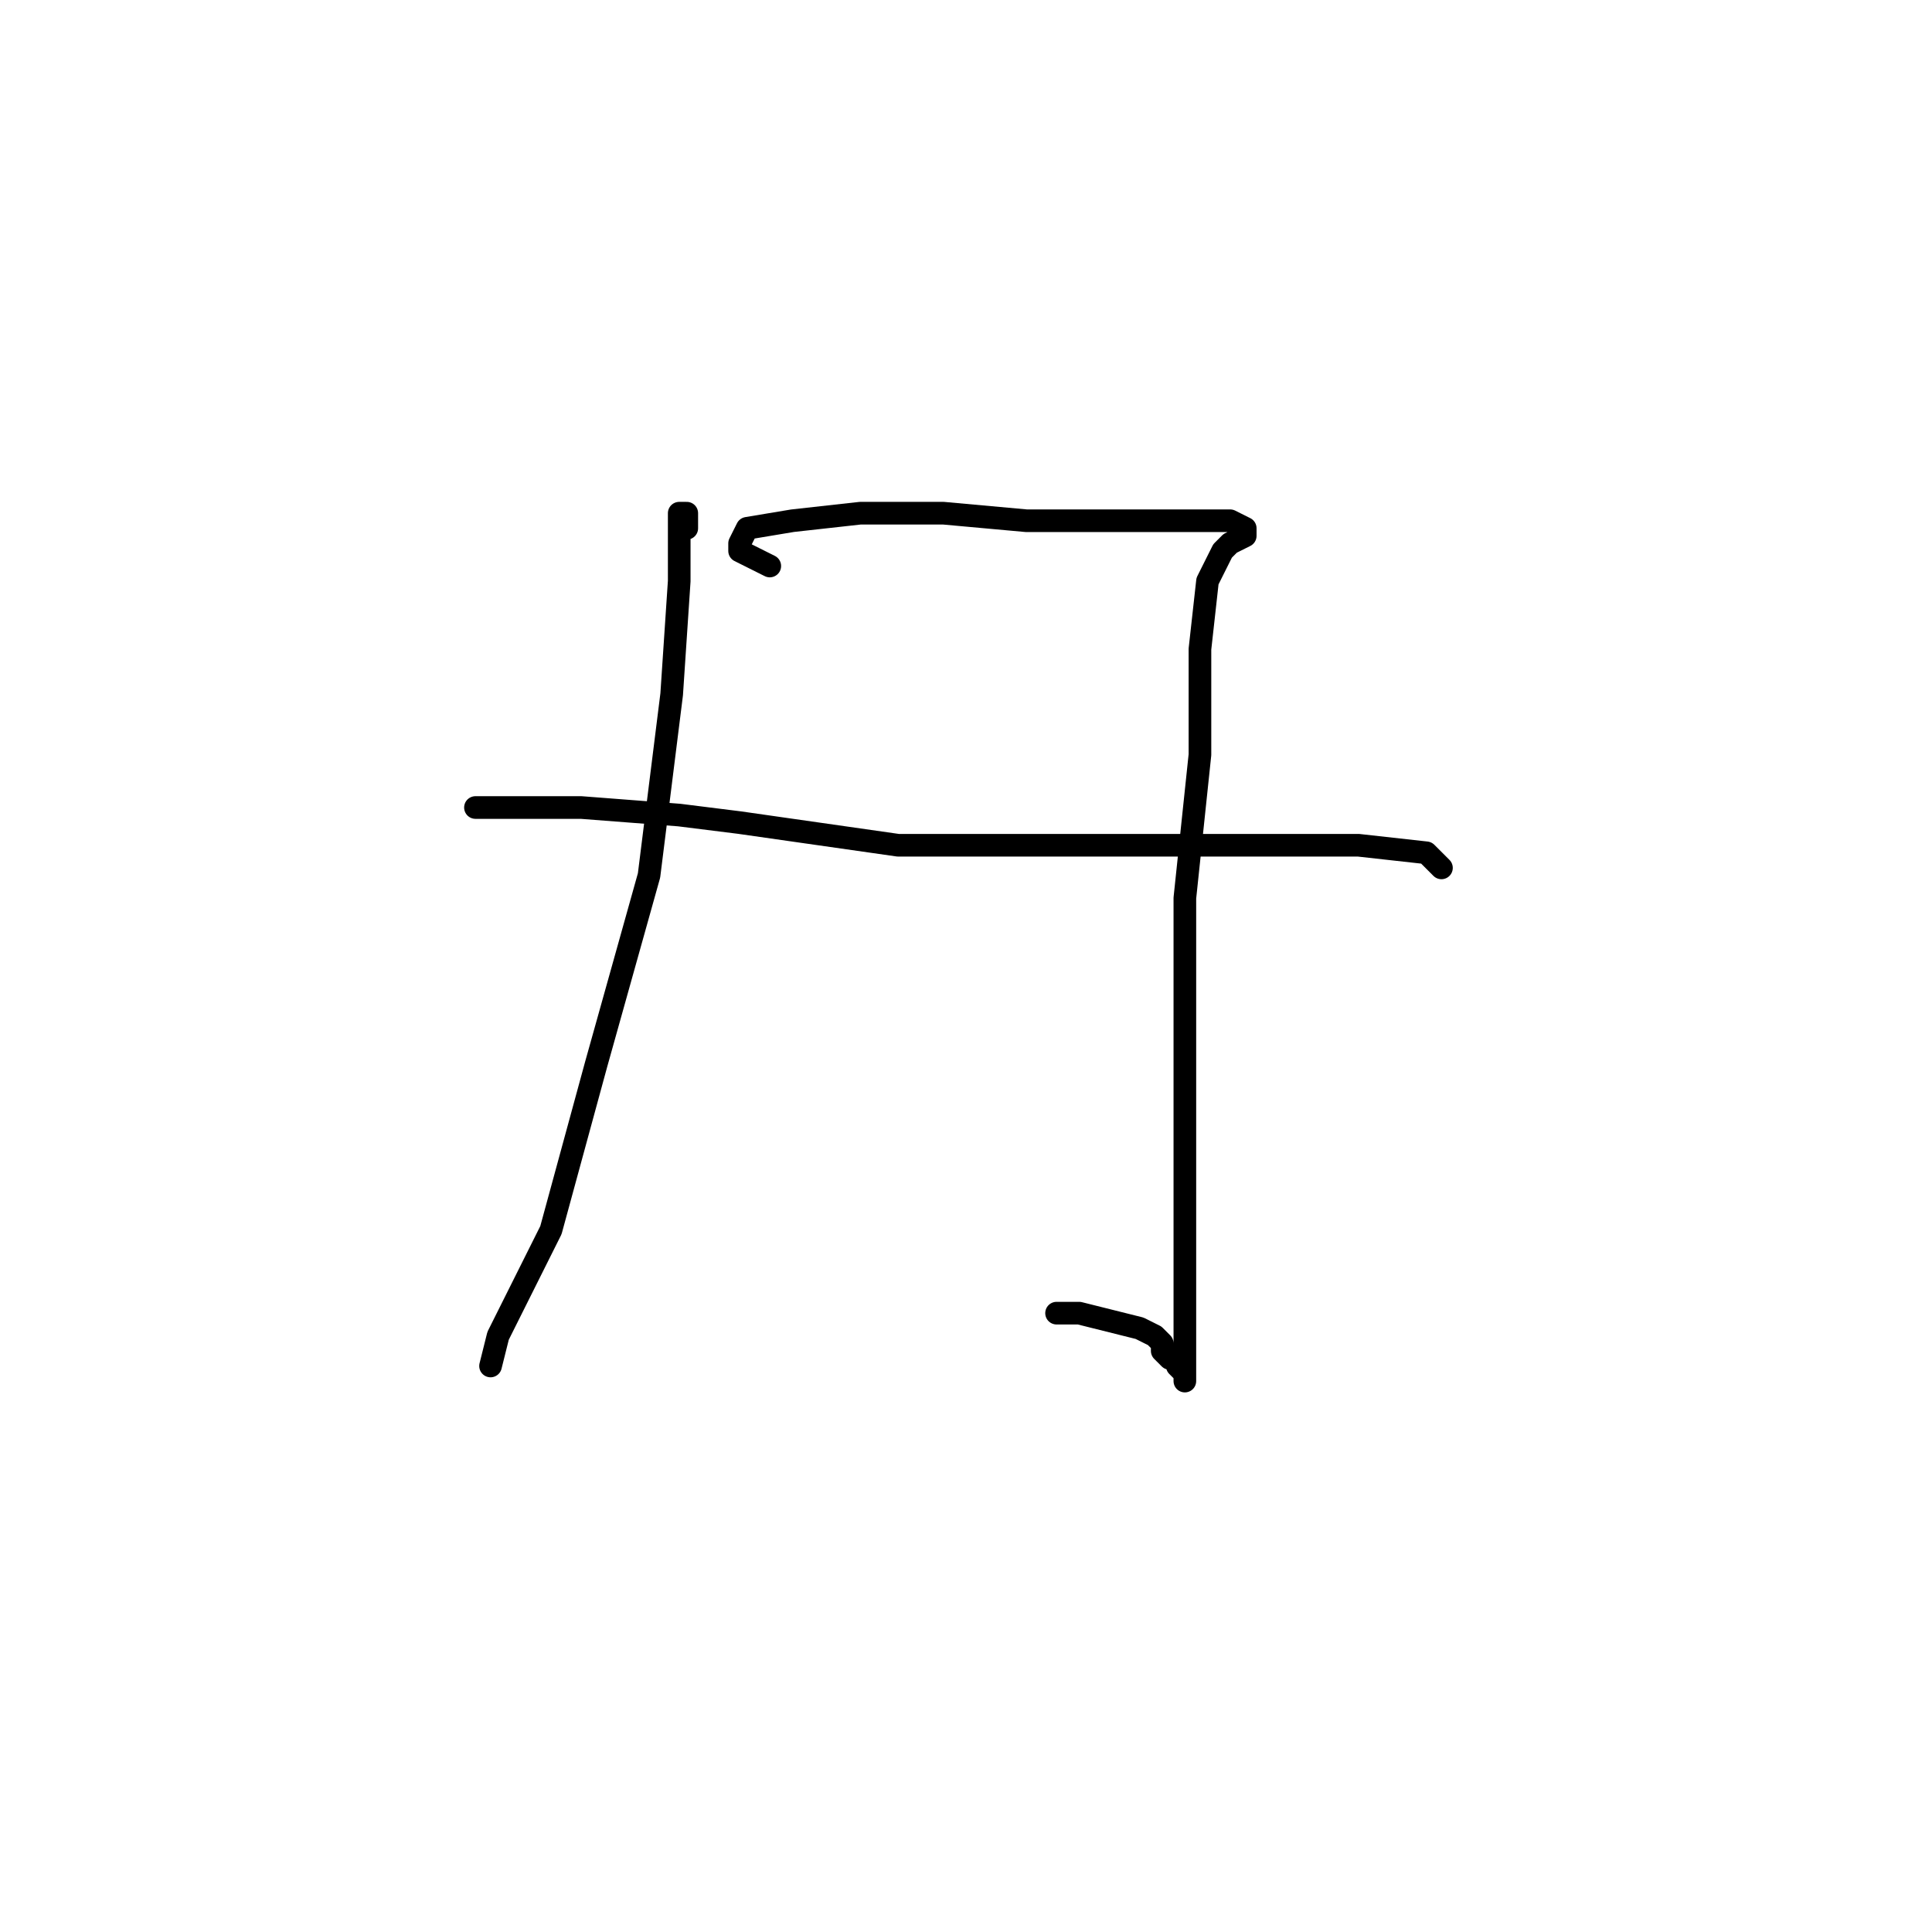 <?xml version="1.0" standalone="no"?>
    <svg width="256" height="256" xmlns="http://www.w3.org/2000/svg" version="1.1">
    <polyline stroke="black" stroke-width="3" stroke-linecap="round" fill="transparent" stroke-linejoin="round" points="91 70 91 69 91 68 90 68 90 69 90 74 90 77 89 92 86 116 79 141 73 163 66 177 65 181 65 181 " />
        <polyline stroke="black" stroke-width="3" stroke-linecap="round" fill="transparent" stroke-linejoin="round" points="102 75 100 74 98 73 98 72 99 70 105 69 114 68 125 68 136 69 148 69 157 69 163 69 165 70 165 71 163 72 162 73 160 77 159 86 159 100 157 119 157 135 157 148 157 157 157 164 157 172 157 177 157 180 157 181 157 183 157 182 156 181 156 180 155 180 154 179 154 178 153 177 151 176 143 174 140 174 140 174 " />
        <polyline stroke="black" stroke-width="3" stroke-linecap="round" fill="transparent" stroke-linejoin="round" points="63 107 70 107 77 107 90 108 98 109 119 112 142 112 163 112 180 112 189 113 191 115 191 115 " />
        </svg>